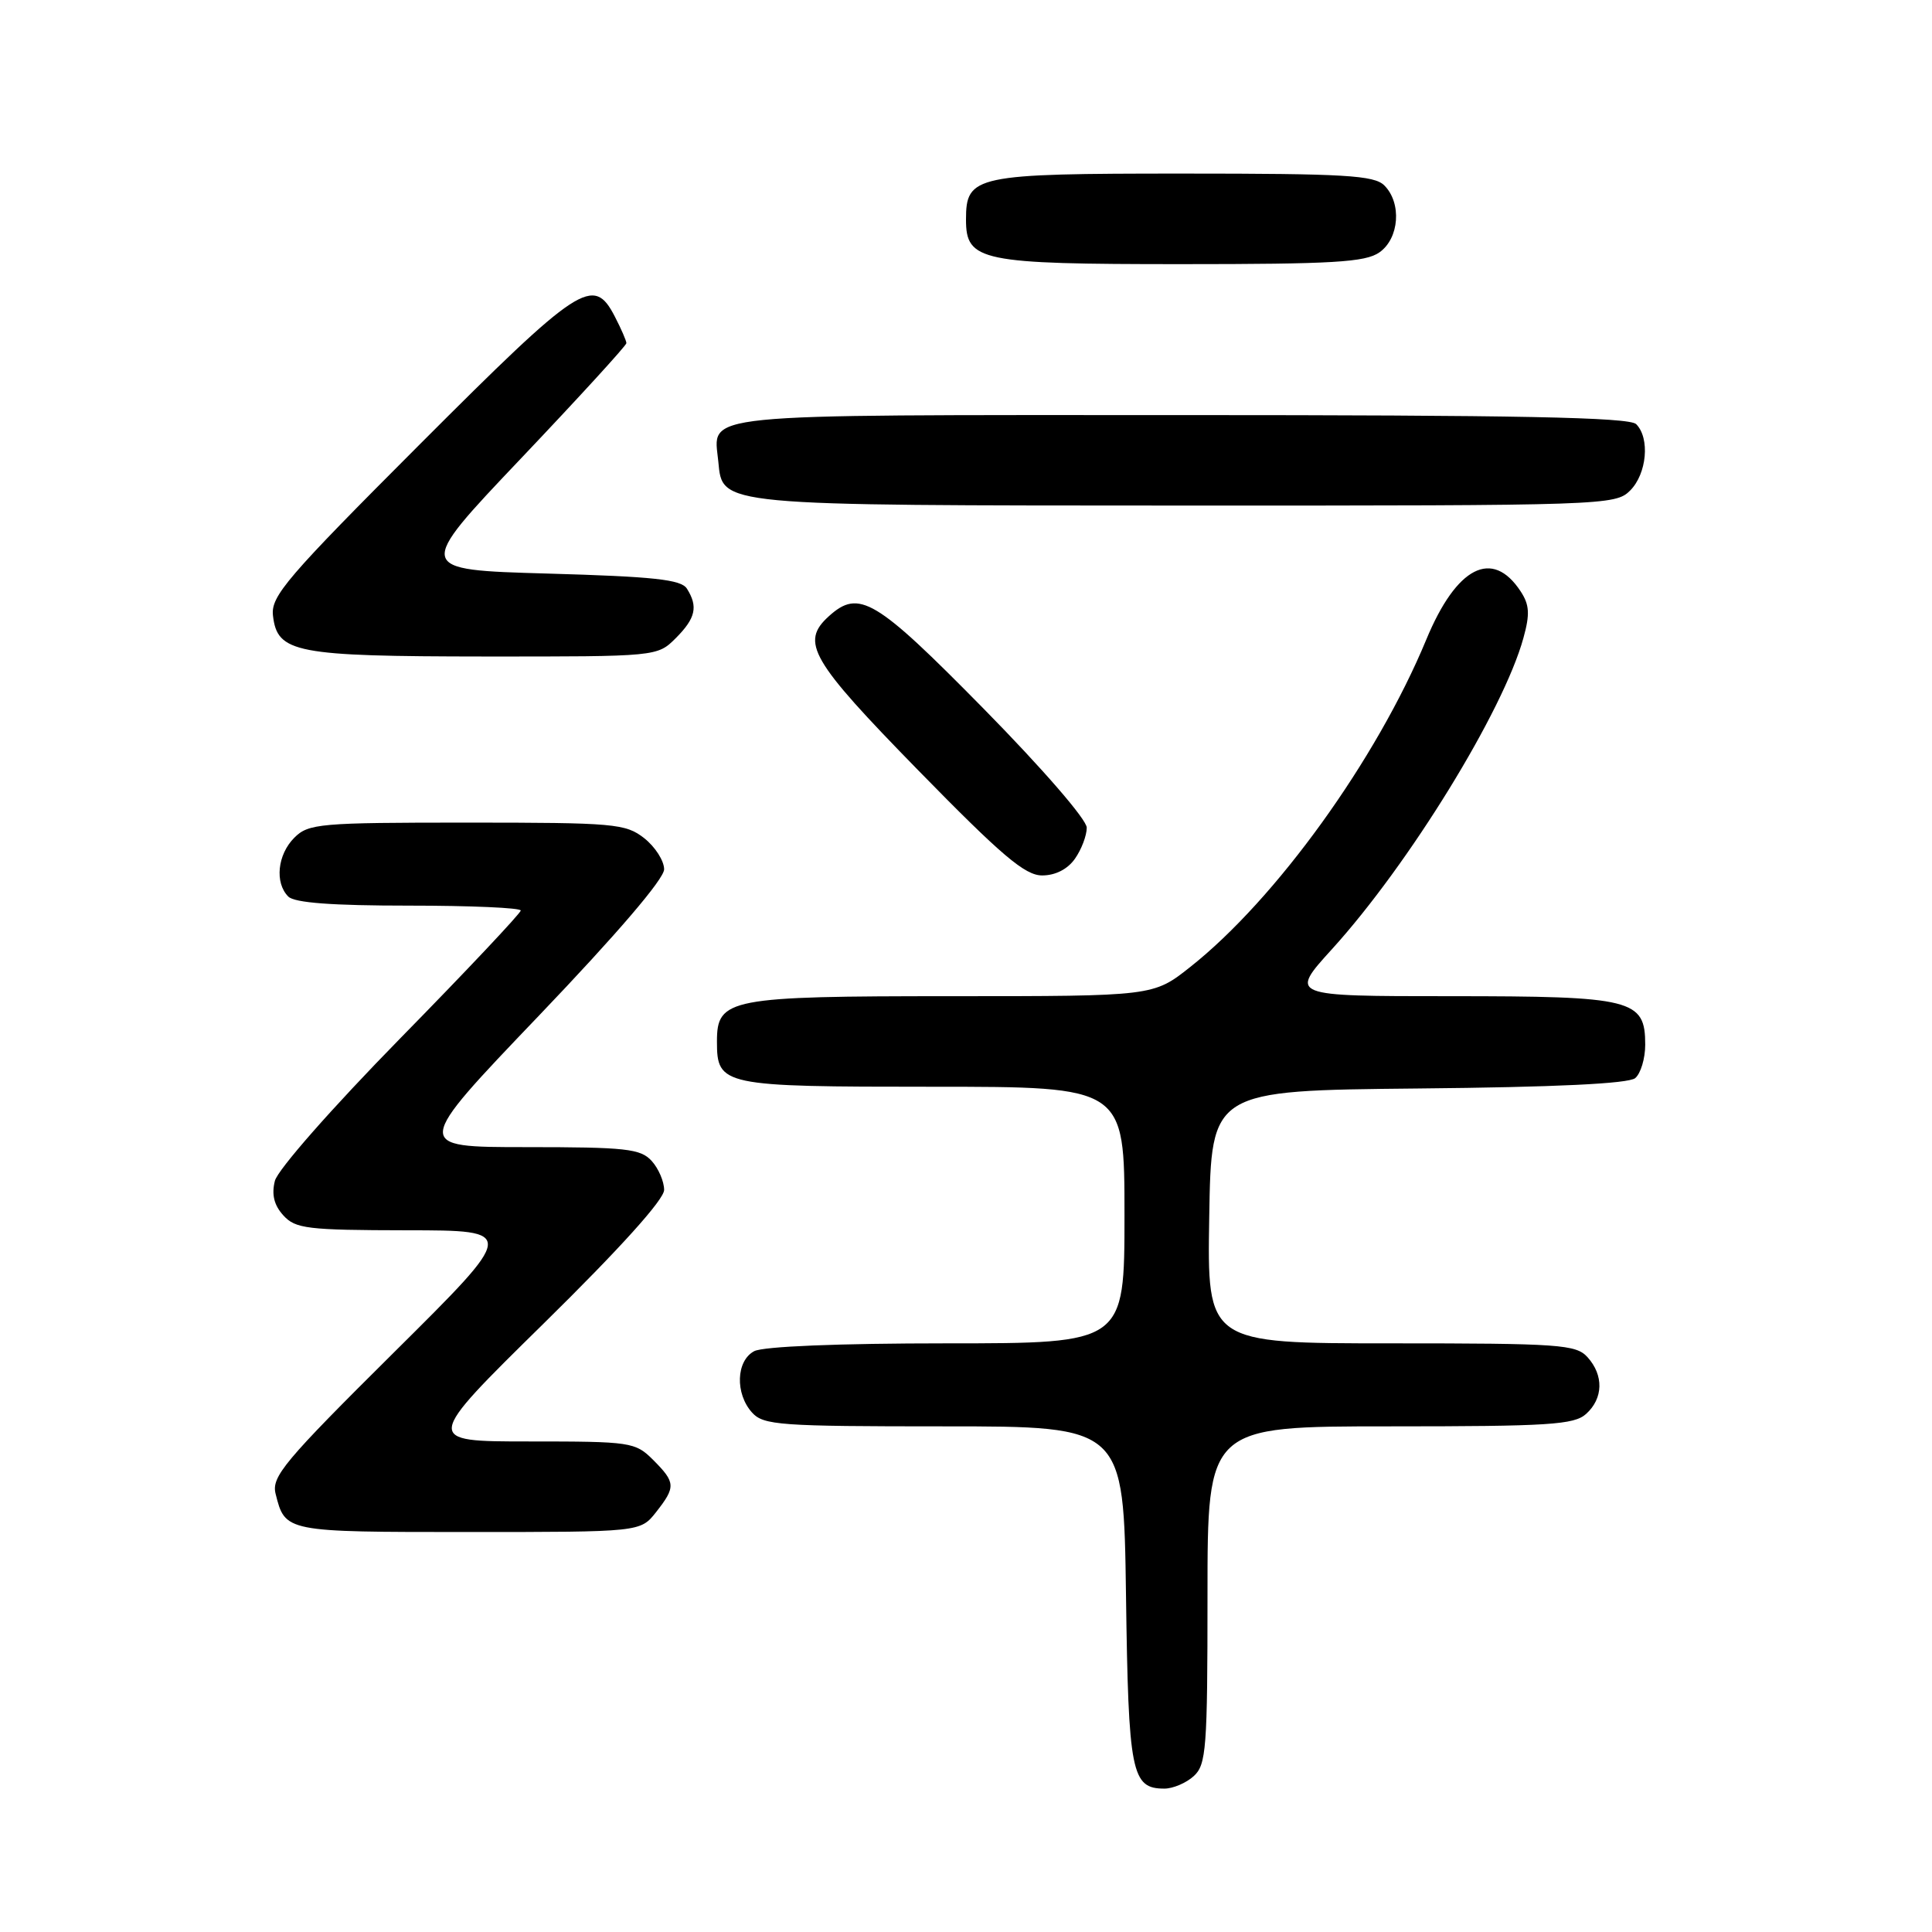 <?xml version="1.0" encoding="UTF-8" standalone="no"?>
<!DOCTYPE svg PUBLIC "-//W3C//DTD SVG 1.1//EN" "http://www.w3.org/Graphics/SVG/1.1/DTD/svg11.dtd" >
<svg xmlns="http://www.w3.org/2000/svg" xmlns:xlink="http://www.w3.org/1999/xlink" version="1.1" viewBox="0 0 256 256">
 <g >
 <path fill="currentColor"
d=" M 158.17 235.35 C 159.84 233.84 160.00 231.72 160.00 211.35 C 160.00 189.00 160.00 189.00 184.17 189.00 C 205.26 189.00 208.58 188.79 210.17 187.35 C 212.45 185.29 212.52 182.23 210.35 179.83 C 208.83 178.15 206.66 178.00 184.32 178.00 C 159.95 178.00 159.95 178.00 160.23 161.25 C 160.50 144.50 160.50 144.50 187.92 144.23 C 206.10 144.06 215.78 143.59 216.67 142.86 C 217.40 142.25 218.00 140.26 218.00 138.43 C 218.00 132.41 216.35 132.00 192.19 132.00 C 170.83 132.00 170.83 132.00 176.51 125.75 C 186.70 114.52 199.20 94.21 201.86 84.54 C 202.74 81.37 202.66 80.14 201.50 78.37 C 197.75 72.64 193.00 75.07 188.99 84.75 C 182.40 100.66 169.05 119.17 157.70 128.14 C 152.82 132.00 152.82 132.00 126.13 132.00 C 96.58 132.00 95.00 132.30 95.00 137.99 C 95.00 143.87 95.63 144.00 123.57 144.00 C 149.00 144.00 149.00 144.00 149.00 161.00 C 149.00 178.00 149.00 178.00 125.43 178.00 C 111.10 178.00 101.11 178.41 99.93 179.04 C 97.53 180.32 97.39 184.66 99.65 187.17 C 101.17 188.85 103.32 189.00 125.10 189.00 C 148.89 189.00 148.89 189.00 149.20 211.35 C 149.52 234.99 149.92 237.00 154.29 237.00 C 155.42 237.00 157.17 236.26 158.17 235.35 Z  M 86.93 200.37 C 89.56 197.02 89.53 196.44 86.55 193.45 C 84.17 191.08 83.62 191.00 70.11 191.00 C 56.14 191.00 56.14 191.00 72.07 175.34 C 82.17 165.41 88.00 158.94 88.00 157.67 C 88.00 156.56 87.26 154.83 86.35 153.83 C 84.88 152.21 82.95 152.00 69.72 152.00 C 54.75 152.00 54.75 152.00 71.38 134.61 C 81.77 123.74 88.00 116.46 88.00 115.19 C 88.00 114.06 86.81 112.21 85.37 111.07 C 82.89 109.13 81.46 109.00 61.87 109.00 C 42.33 109.00 40.87 109.13 39.00 111.00 C 36.76 113.24 36.38 116.98 38.20 118.80 C 39.03 119.63 44.02 120.00 54.20 120.00 C 62.34 120.00 69.00 120.29 69.00 120.65 C 69.00 121.00 61.82 128.63 53.03 137.59 C 44.00 146.81 36.78 155.01 36.42 156.48 C 35.97 158.28 36.31 159.69 37.54 161.04 C 39.14 162.81 40.69 163.00 53.90 163.02 C 68.50 163.03 68.50 163.03 52.19 179.21 C 37.65 193.64 35.95 195.67 36.52 197.94 C 37.79 203.01 37.76 203.00 62.05 203.00 C 84.85 203.00 84.85 203.00 86.93 200.37 Z  M 142.44 113.78 C 143.30 112.56 144.00 110.71 144.00 109.67 C 144.00 108.60 138.13 101.83 130.32 93.89 C 115.98 79.32 113.83 78.04 109.83 81.65 C 106.02 85.10 107.39 87.46 121.65 102.05 C 132.75 113.40 135.82 116.00 138.09 116.00 C 139.85 116.00 141.47 115.17 142.44 113.78 Z  M 89.55 84.55 C 92.18 81.91 92.52 80.38 91.02 78.00 C 90.26 76.79 86.65 76.40 72.55 76.00 C 55.02 75.50 55.02 75.50 69.01 60.77 C 76.70 52.67 83.00 45.78 83.00 45.47 C 83.00 45.16 82.31 43.57 81.47 41.95 C 78.63 36.45 76.88 37.60 55.66 58.84 C 37.98 76.54 35.87 78.99 36.17 81.57 C 36.74 86.51 39.10 86.97 64.30 86.99 C 87.09 87.00 87.09 87.00 89.55 84.55 Z  M 216.00 65.00 C 218.22 62.78 218.65 58.05 216.80 56.20 C 215.89 55.29 201.12 55.00 156.42 55.00 C 91.32 55.00 94.55 54.67 95.18 61.16 C 95.75 67.06 94.83 66.97 157.25 66.99 C 212.68 67.00 214.05 66.95 216.00 65.00 Z  M 182.78 33.44 C 185.42 31.59 185.76 26.90 183.43 24.57 C 182.08 23.23 178.24 23.00 156.76 23.00 C 129.14 23.00 128.00 23.24 128.00 29.10 C 128.00 34.61 129.90 35.00 156.50 35.00 C 176.65 35.00 180.92 34.75 182.78 33.44 Z "/>
</g>
</svg>